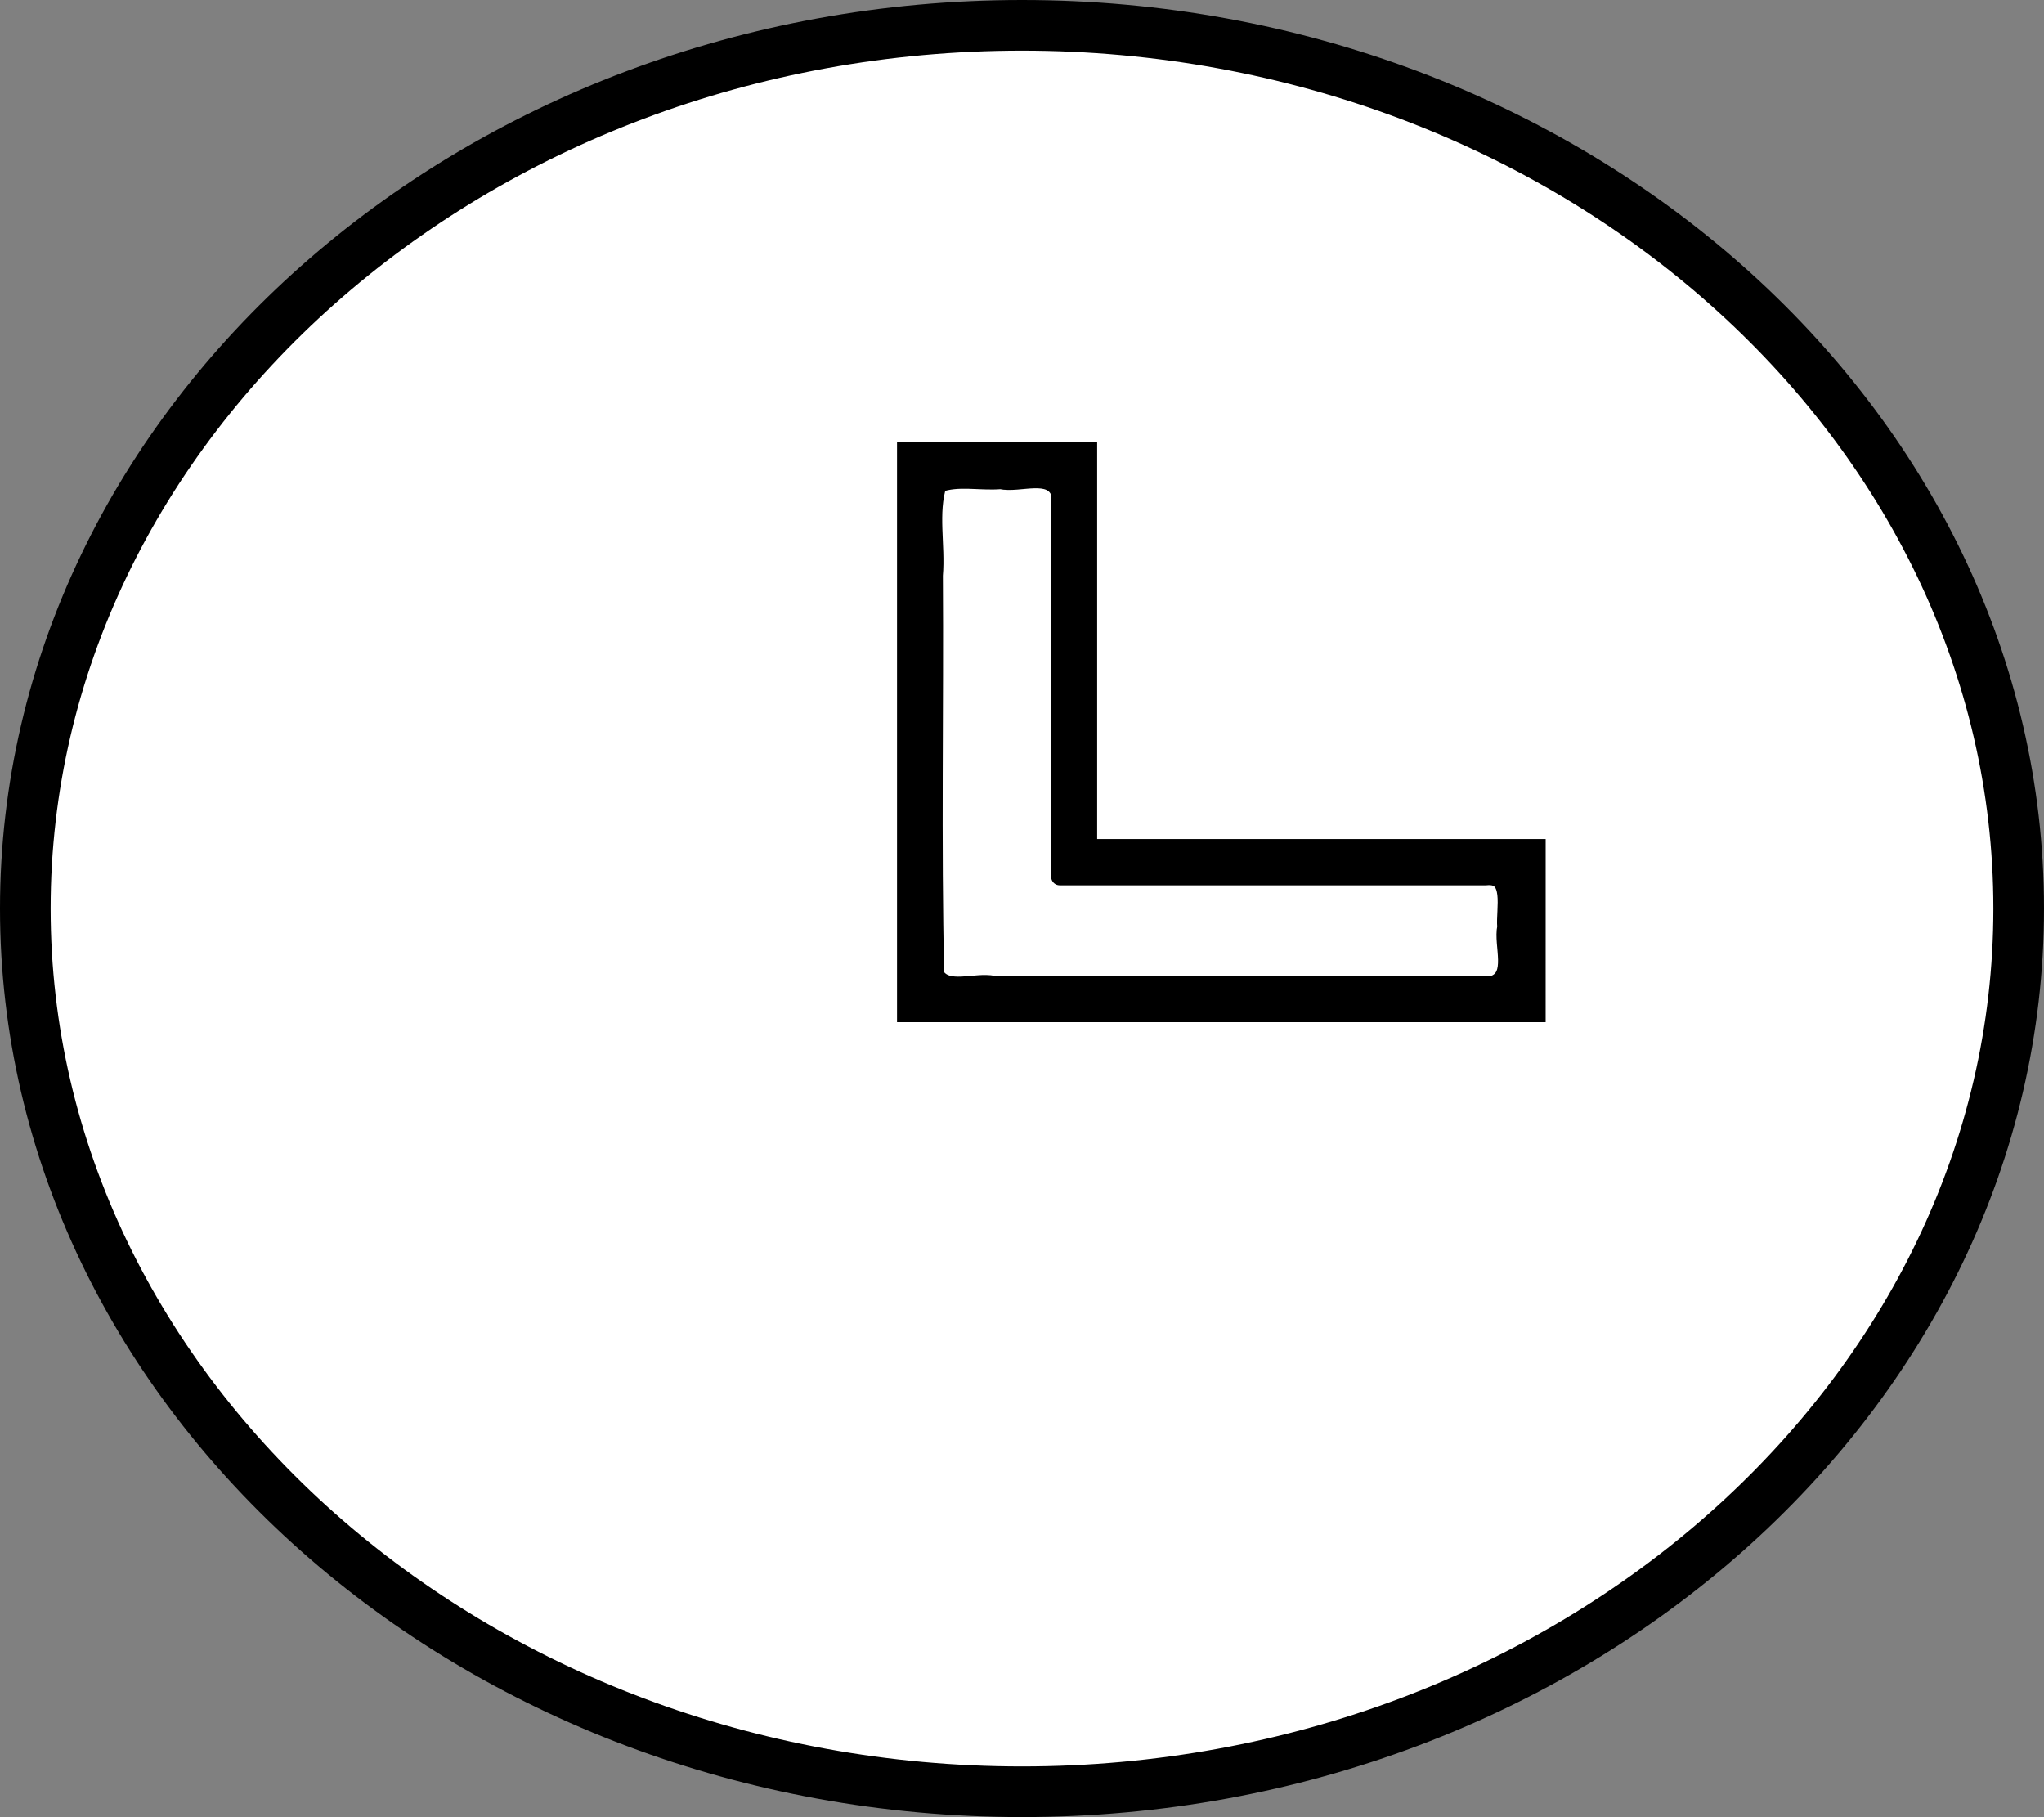 <?xml version="1.0" encoding="UTF-8" standalone="no"?>
<svg
   viewBox="0 0 192.974 171.522"
   version="1.1"
   id="svg1"
   sodipodi:docname="delay.svg"
   width="192.974"
   height="171.522"
   inkscape:version="1.4.2 (ebf0e940d0, 2025-05-08)"
   xmlns:inkscape="http://www.inkscape.org/namespaces/inkscape"
   xmlns:sodipodi="http://sodipodi.sourceforge.net/DTD/sodipodi-0.dtd"
   xmlns="http://www.w3.org/2000/svg"
   xmlns:svg="http://www.w3.org/2000/svg">
  <rect x="0" y="0" width="192.974" height="171.522" fill="#808080" stroke="none"/>
  <defs
     id="defs1" />
  <sodipodi:namedview
     id="namedview1"
     pagecolor="#ffffff"
     bordercolor="#000000"
     borderopacity="0.25"
     inkscape:showpageshadow="2"
     inkscape:pageopacity="0.0"
     inkscape:pagecheckerboard="0"
     inkscape:deskcolor="#d1d1d1"
     inkscape:zoom="2.9683823"
     inkscape:cx="85.568492"
     inkscape:cy="104.77087"
     inkscape:window-width="2560"
     inkscape:window-height="1536"
     inkscape:window-x="0"
     inkscape:window-y="0"
     inkscape:window-maximized="1"
     inkscape:current-layer="svg1" />
  <path
     d="m 96.487,2.39 c -51.753,0 -94.097,37.517 -94.097,83.371 0,45.854 42.344,83.371 94.097,83.371 51.753,0 94.097,-37.517 94.097,-83.371 0,-45.854 -42.344,-83.371 -94.097,-83.371 M 143.535,94.098 H 87.077 V 44.075 h 14.115 v 37.517 h 42.344 z"
     id="path1"
     style="fill:#ffffff;fill-opacity:1;stroke:#000000;stroke-width:4.78;stroke-dasharray:none;stroke-opacity:1" />
  <path
     style="fill:#ffffff;fill-opacity:1;fill-rule:evenodd;stroke:#000000;stroke-width:1.61;stroke-linecap:round;stroke-linejoin:round;stroke-dasharray:none;stroke-opacity:1;paint-order:markers fill stroke"
     d="m 88.588,45.697 c -0.873,2.709 -0.129,5.773 -0.376,8.62 0.083,12.561 -0.166,25.186 0.125,37.707 1.043,1.753 3.721,0.518 5.455,0.887 15.721,0 31.442,0 47.164,0 2.18,-0.738 0.828,-3.669 1.2,-5.411 -0.154,-1.648 0.801,-5.021 -1.874,-4.737 -13.412,0 -26.824,0 -40.237,0 0,-12.065 0,-24.129 0,-36.194 -0.779,-2.214 -3.793,-0.803 -5.58,-1.2 -1.933,0.165 -4.054,-0.363 -5.878,0.328 z"
     id="path2" />
</svg>
